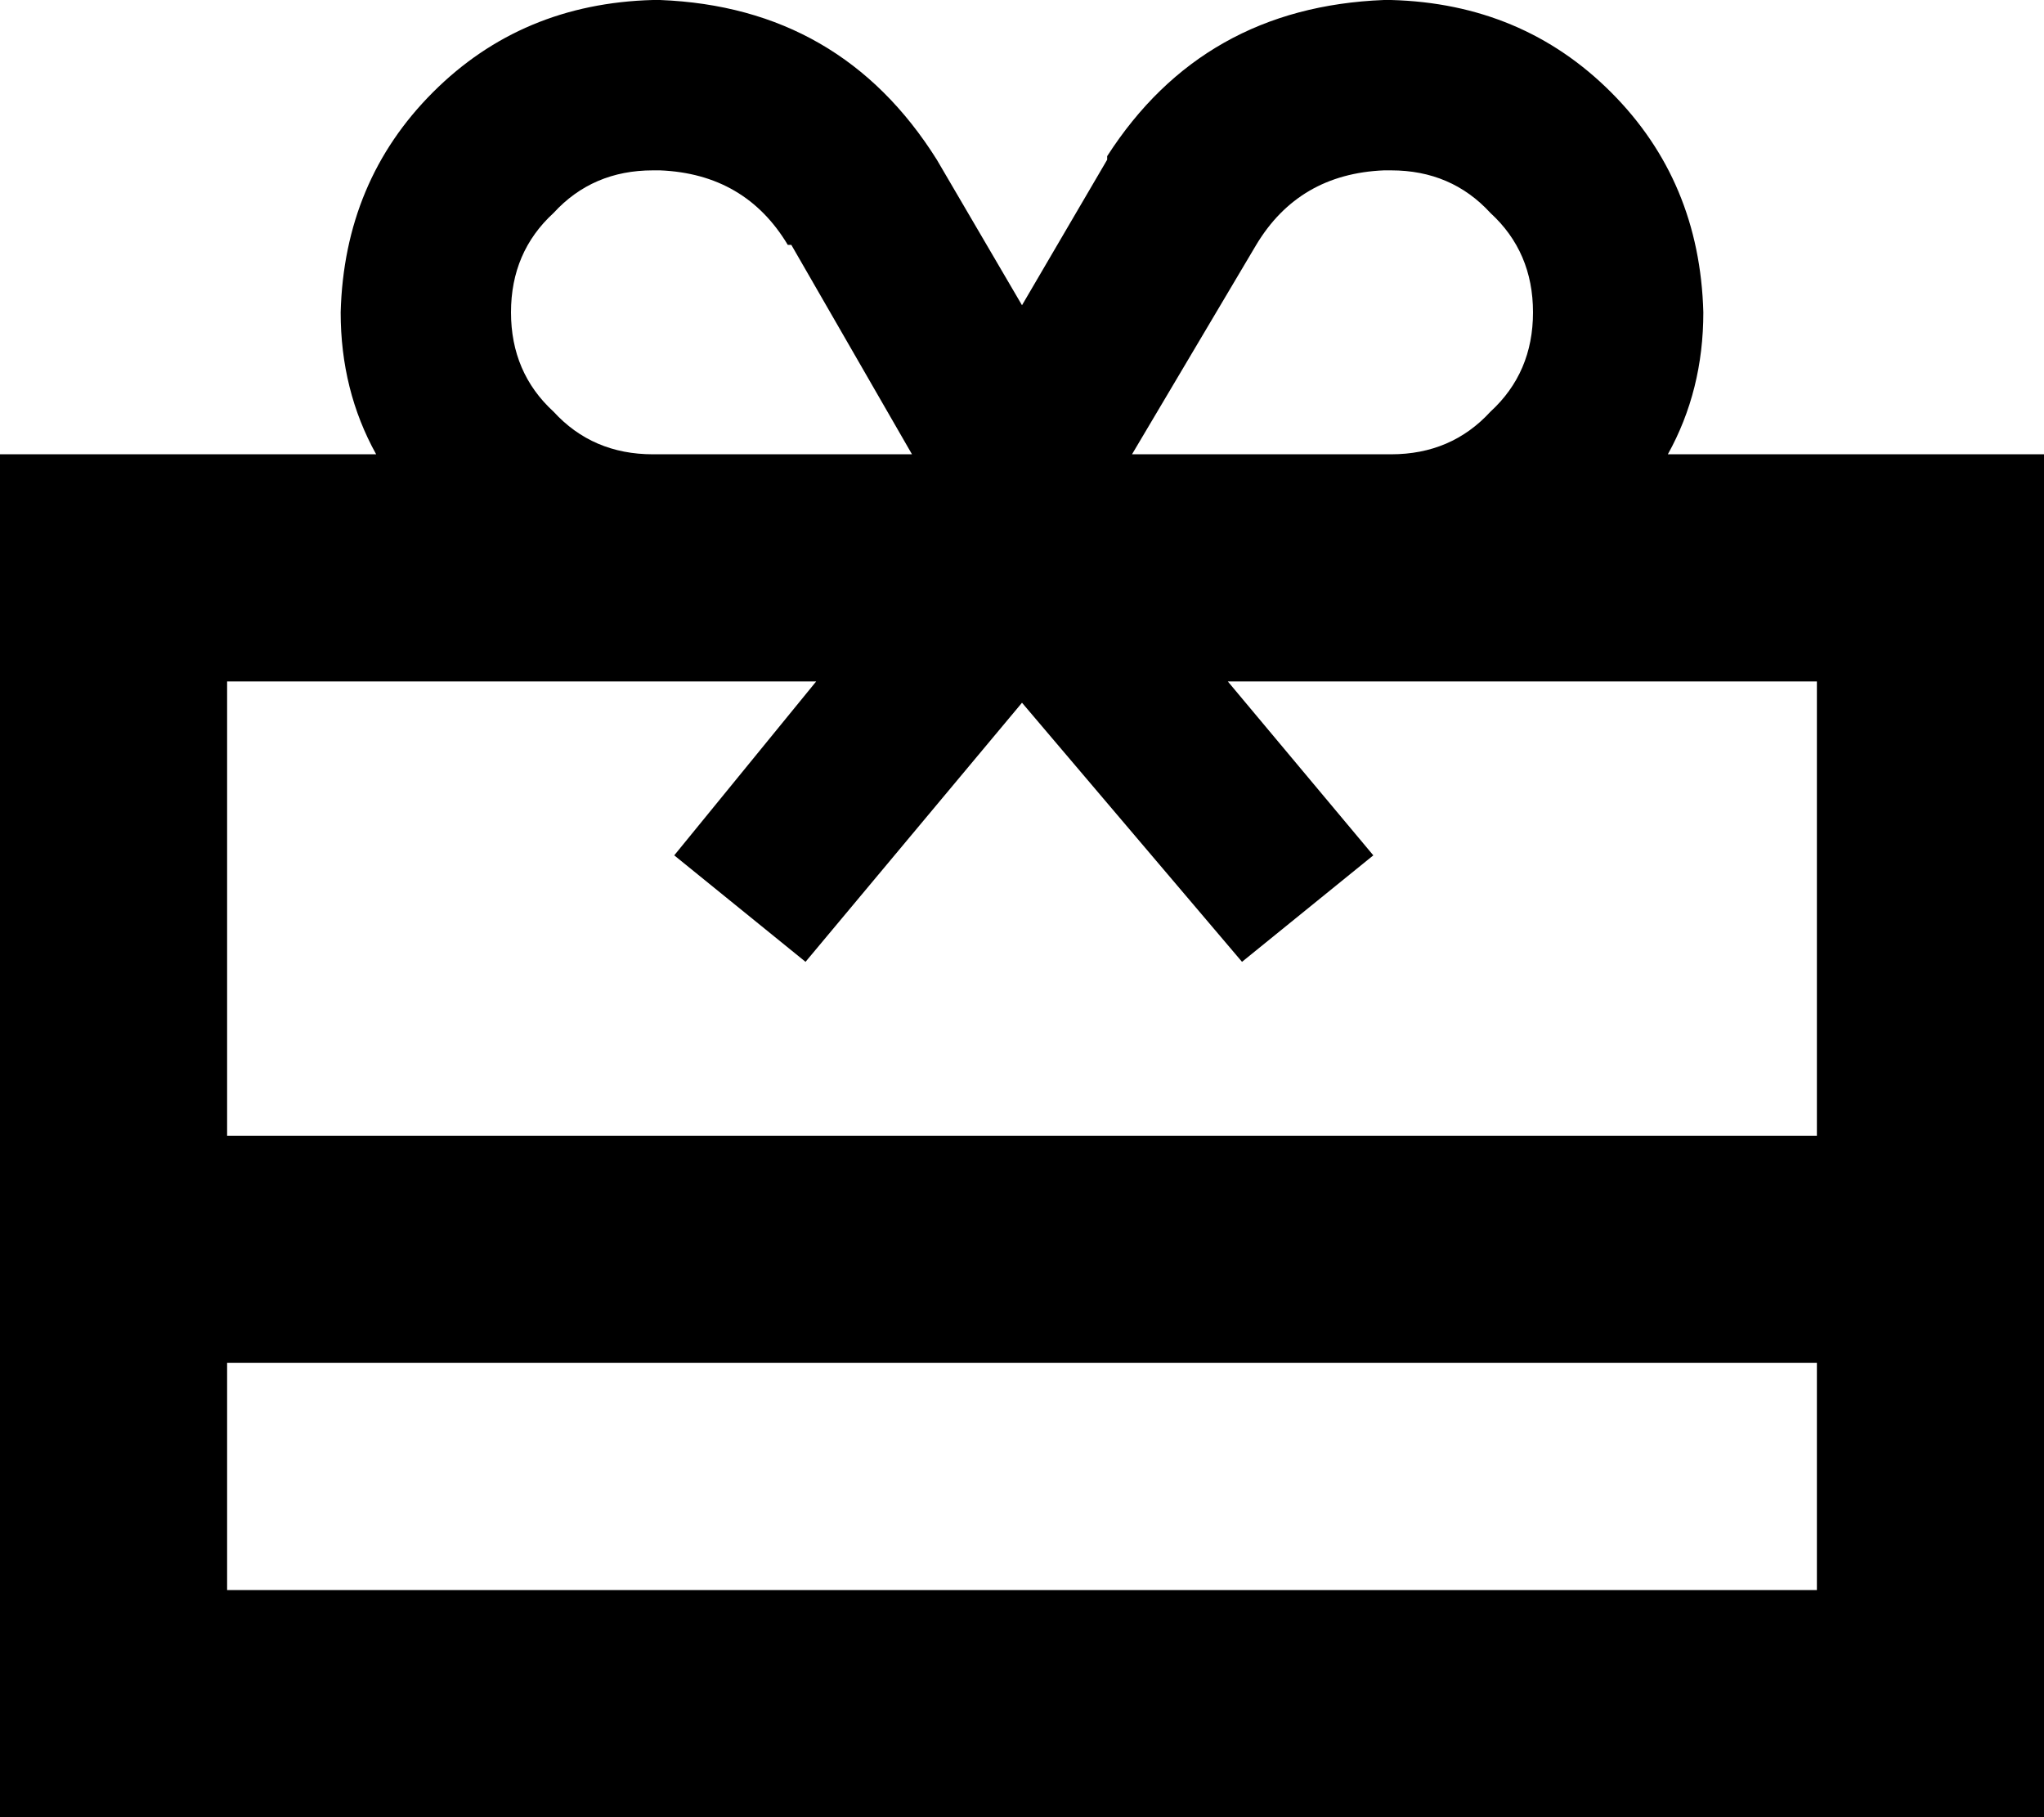 <svg xmlns="http://www.w3.org/2000/svg" viewBox="0 0 576 512">
  <path d="M 354 69 Q 366 49 390 48 L 392 48 L 392 48 Q 409 48 420 60 Q 432 71 432 88 Q 432 105 420 116 Q 409 128 392 128 L 320 128 L 319 128 L 354 69 L 354 69 Z M 223 69 L 257 128 L 223 69 L 257 128 L 256 128 L 184 128 Q 167 128 156 116 Q 144 105 144 88 Q 144 71 156 60 Q 167 48 184 48 L 186 48 L 186 48 Q 210 49 222 69 L 223 69 Z M 312 45 L 288 86 L 312 45 L 288 86 L 264 45 L 264 45 Q 237 2 186 0 L 184 0 L 184 0 Q 147 1 122 26 Q 97 51 96 88 Q 96 110 106 128 L 64 128 L 0 128 L 0 192 L 0 192 L 0 448 L 0 448 L 0 512 L 0 512 L 64 512 L 576 512 L 576 448 L 576 448 L 576 192 L 576 192 L 576 128 L 576 128 L 512 128 L 470 128 Q 480 110 480 88 Q 479 51 454 26 Q 429 1 392 0 L 390 0 L 390 0 Q 339 2 312 44 L 312 45 Z M 512 384 L 512 448 L 512 384 L 512 448 L 64 448 L 64 448 L 64 384 L 64 384 L 512 384 L 512 384 Z M 512 320 L 64 320 L 512 320 L 64 320 L 64 192 L 64 192 L 230 192 L 230 192 L 190 241 L 190 241 L 227 271 L 227 271 L 288 198 L 288 198 L 350 271 L 350 271 L 387 241 L 387 241 L 346 192 L 346 192 L 512 192 L 512 192 L 512 320 L 512 320 Z" />
</svg>